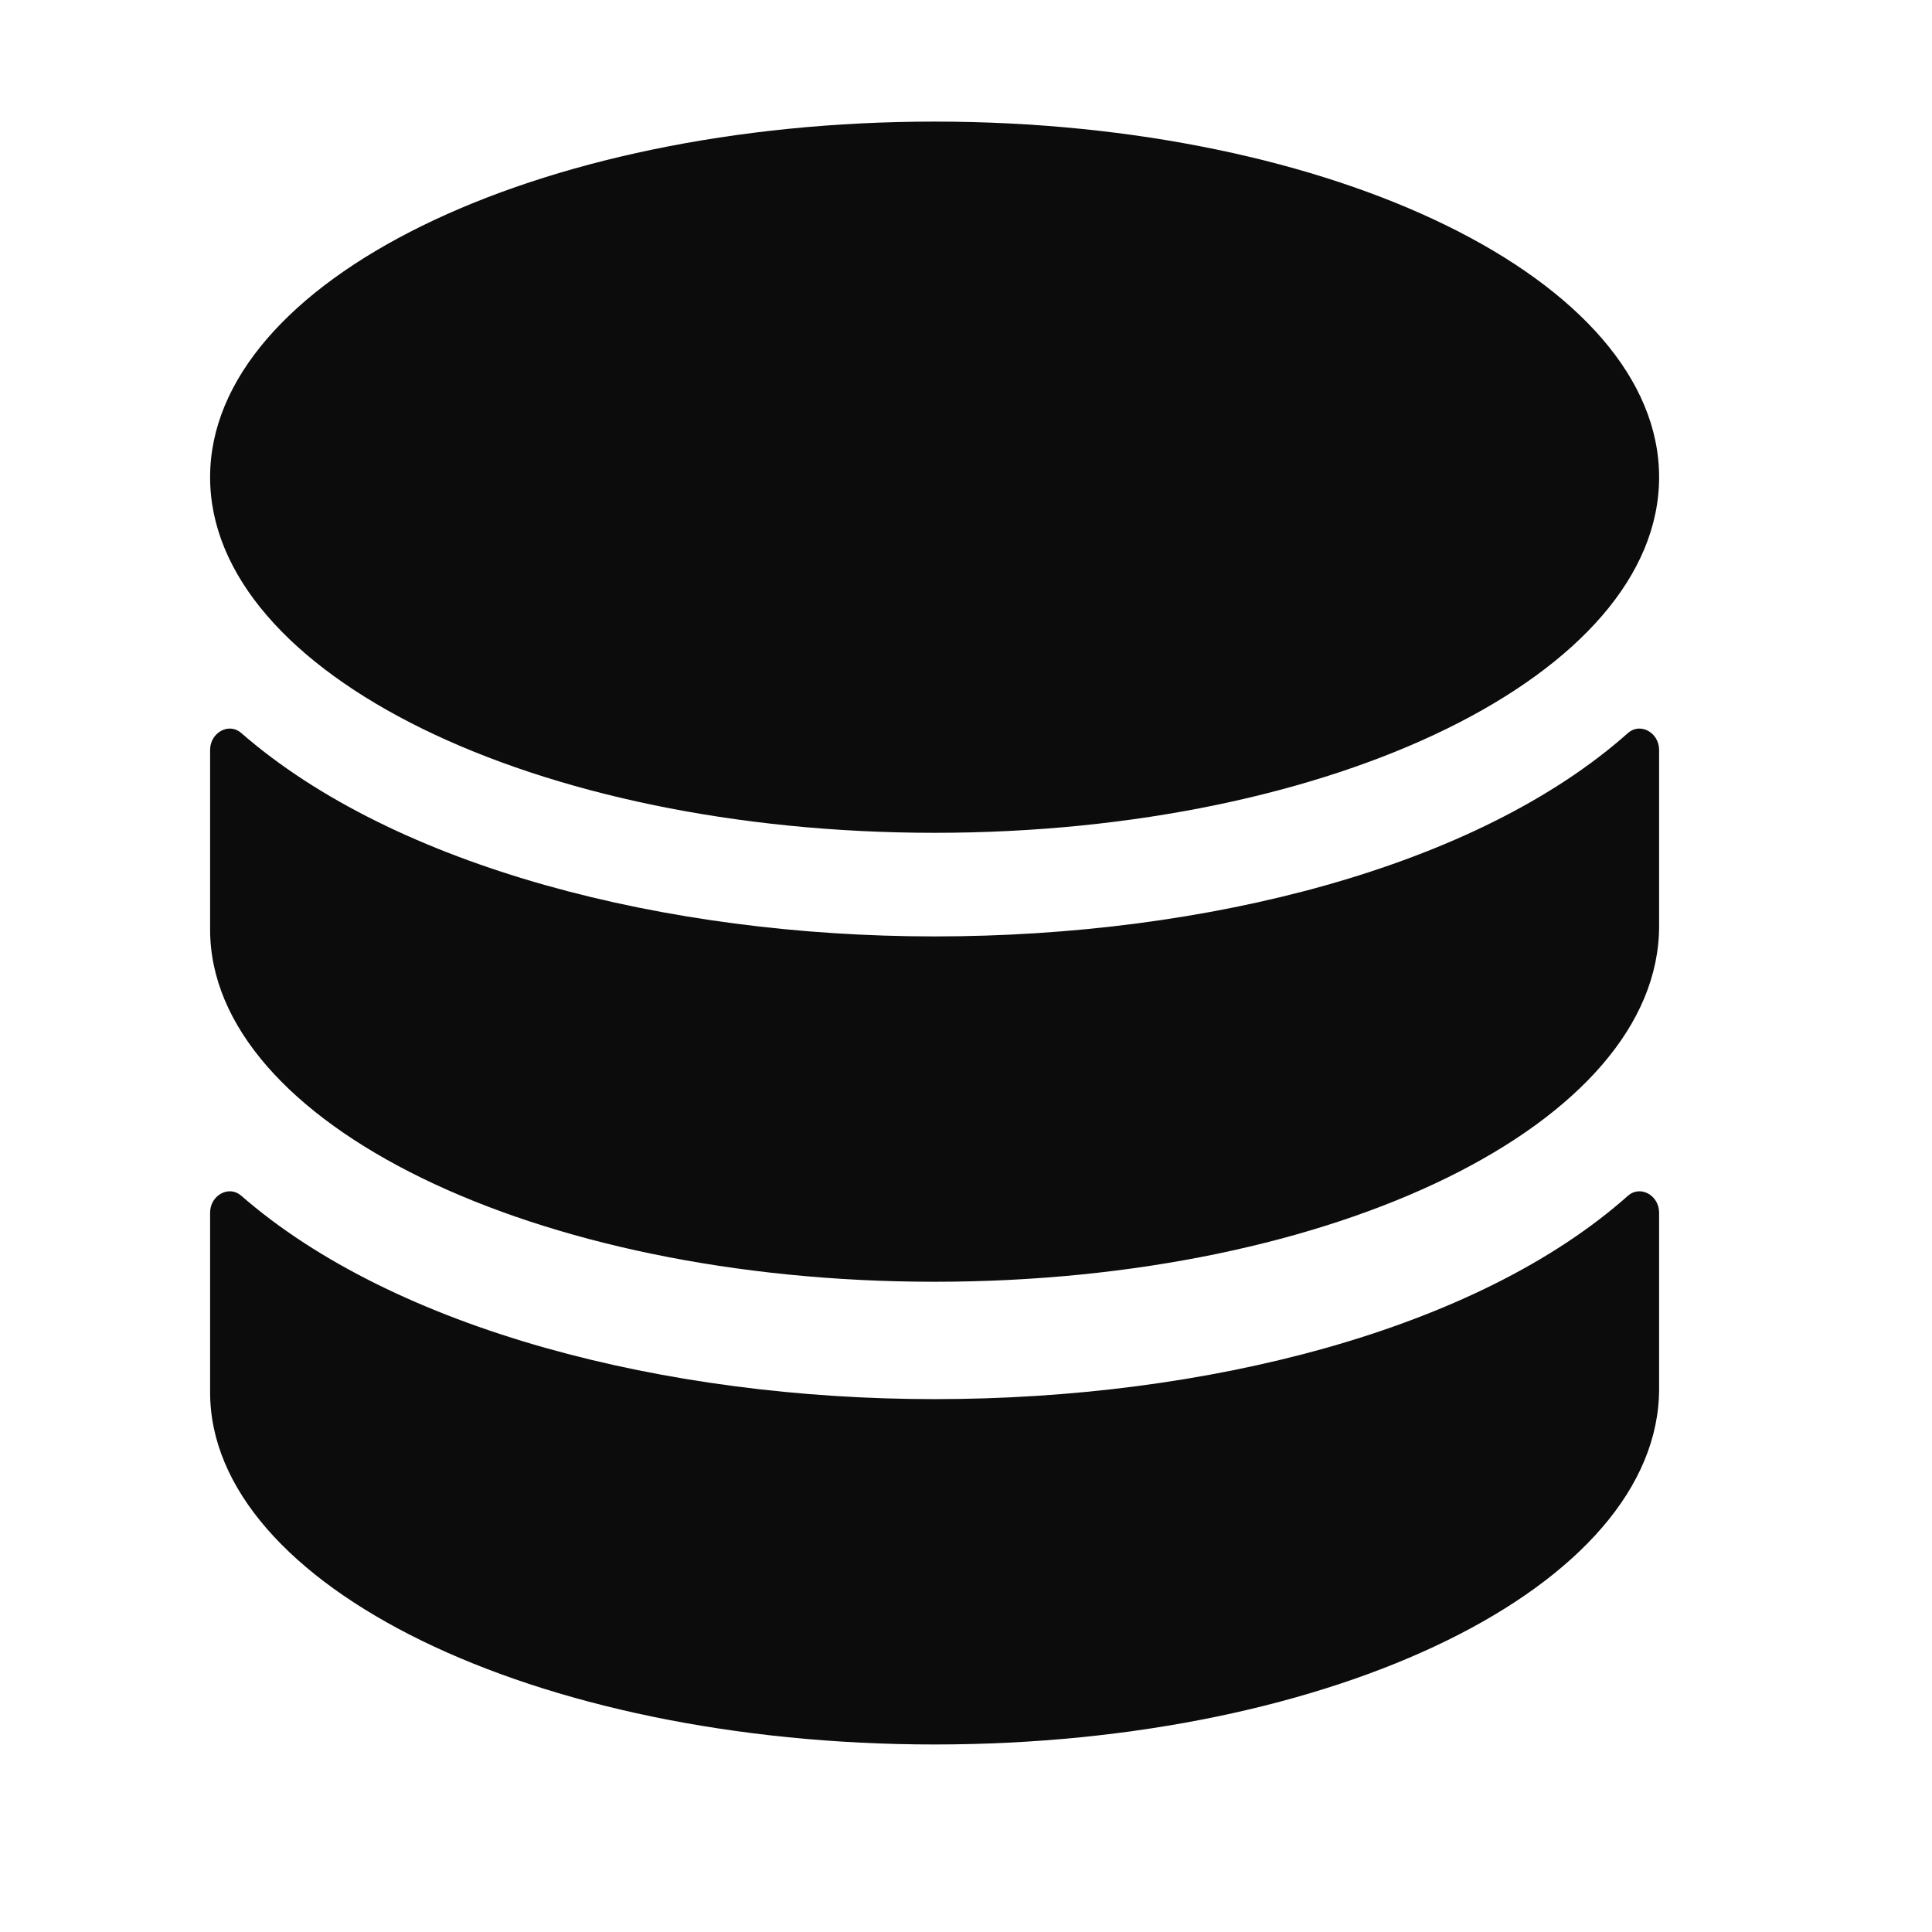 <svg width="16" height="16" viewBox="0 0 16 16" fill="none" xmlns="http://www.w3.org/2000/svg">
<path fill-rule="evenodd" clip-rule="evenodd" d="M7.74 6.897C11.054 6.897 13.74 5.579 13.74 3.952C13.74 2.325 11.054 1.007 7.74 1.007C4.426 1.007 1.74 2.325 1.74 3.952C1.74 5.579 4.426 6.897 7.74 6.897ZM13.74 7.584V6.211C13.74 6.068 13.587 5.982 13.485 6.068C12.234 7.183 9.987 7.755 7.74 7.755C5.519 7.755 3.272 7.183 1.995 6.068C1.893 5.982 1.74 6.068 1.74 6.211V7.584V7.698C1.74 9.299 4.421 10.615 7.74 10.615C11.059 10.615 13.74 9.299 13.74 7.669V7.584ZM13.74 11.415V10.043C13.74 9.9 13.587 9.814 13.485 9.9C12.234 11.015 9.987 11.587 7.74 11.587C5.519 11.587 3.272 11.015 1.995 9.9C1.893 9.814 1.74 9.9 1.74 10.043V11.415V11.53C1.74 13.131 4.421 14.447 7.74 14.447C11.059 14.447 13.74 13.131 13.74 11.501V11.415Z" fill="#0C0C0C"/>
</svg>
